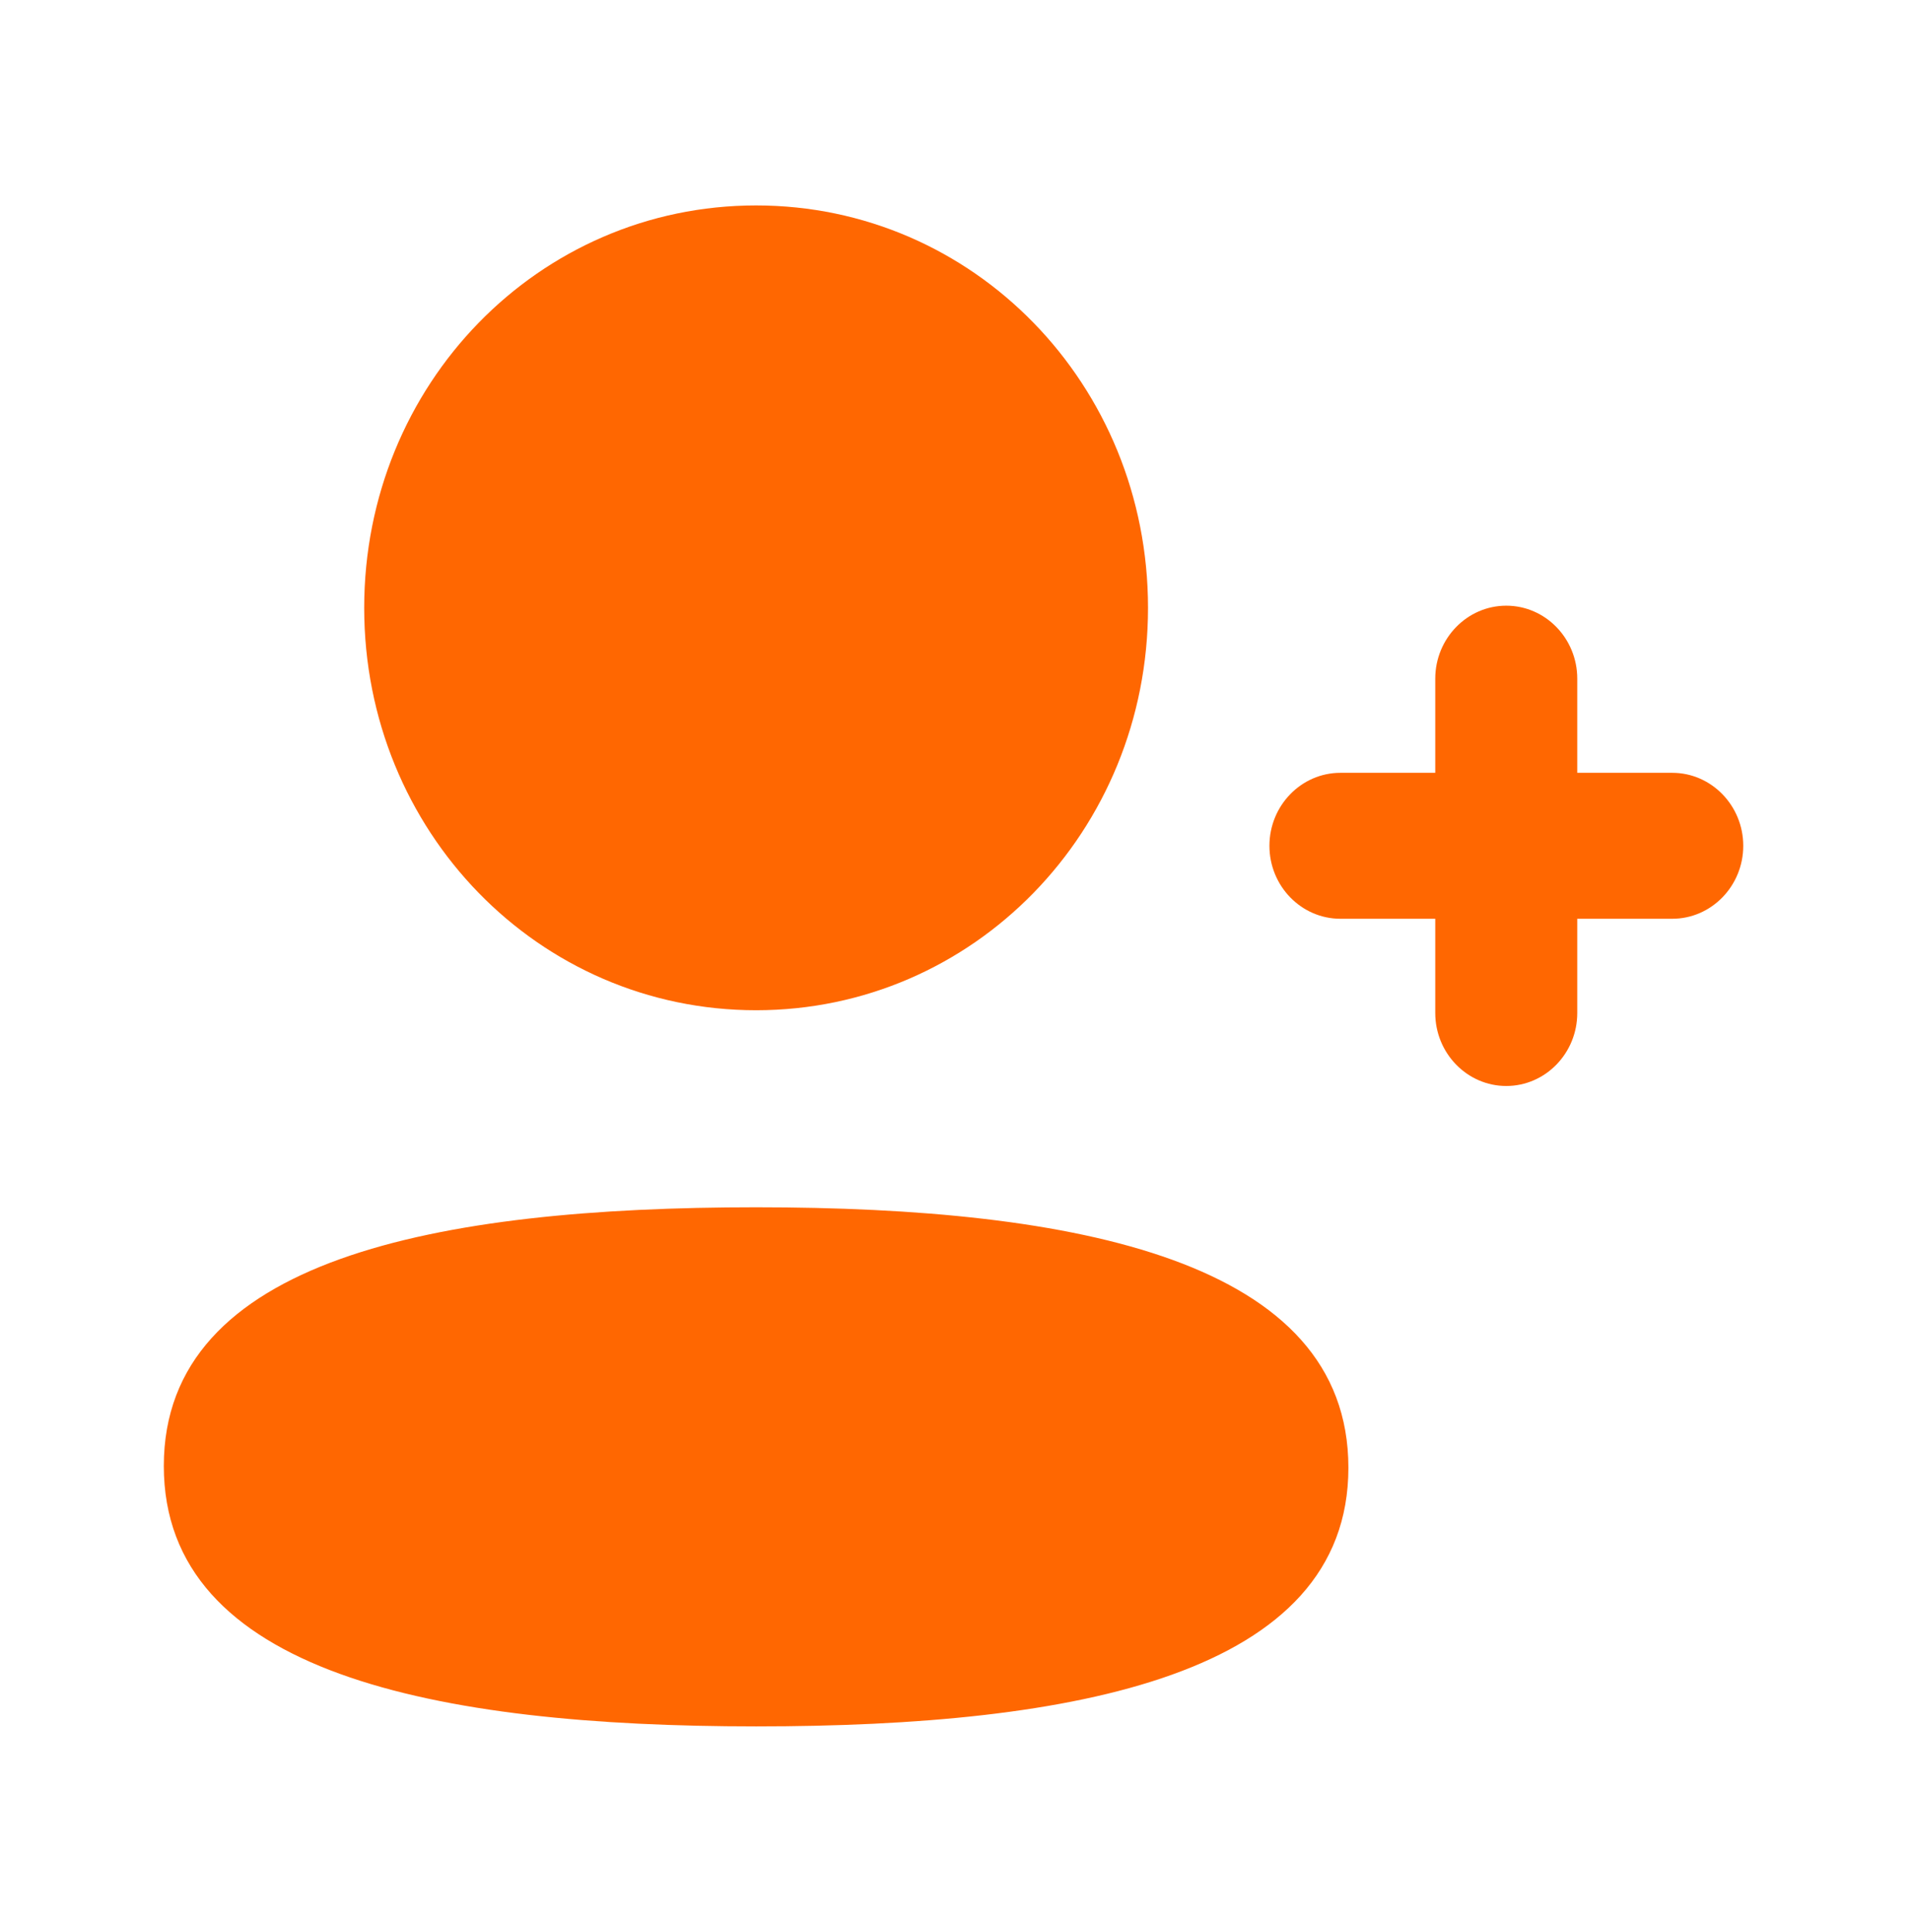 <svg width="90" height="91" viewBox="0 0 90 91" fill="none" xmlns="http://www.w3.org/2000/svg">
<g id="Add User">
<g id="Iconly/Bold/Add-User">
<g id="Add-User">
<path id="Vector" d="M35.628 56.87C50.761 56.87 63.537 59.393 63.537 69.139C63.537 78.884 50.679 81.323 35.628 81.323C20.494 81.323 7.719 78.796 7.719 69.055C7.719 59.309 20.573 56.87 35.628 56.87ZM70.976 28.531C72.822 28.531 74.321 30.075 74.321 31.969V36.404H78.798C80.641 36.404 82.143 37.948 82.143 39.842C82.143 41.736 80.641 43.279 78.798 43.279H74.321V47.719C74.321 49.612 72.822 51.156 70.976 51.156C69.133 51.156 67.63 49.612 67.63 47.719V43.279H63.161C61.315 43.279 59.816 41.736 59.816 39.842C59.816 37.948 61.315 36.404 63.161 36.404H67.63V31.969C67.63 30.075 69.133 28.531 70.976 28.531ZM35.628 9.677C45.878 9.677 54.095 18.111 54.095 28.633C54.095 39.154 45.878 47.588 35.628 47.588C25.378 47.588 17.161 39.154 17.161 28.633C17.161 18.111 25.378 9.677 35.628 9.677Z" fill="#FF6701"/>
</g>
</g>
</g>
</svg>
